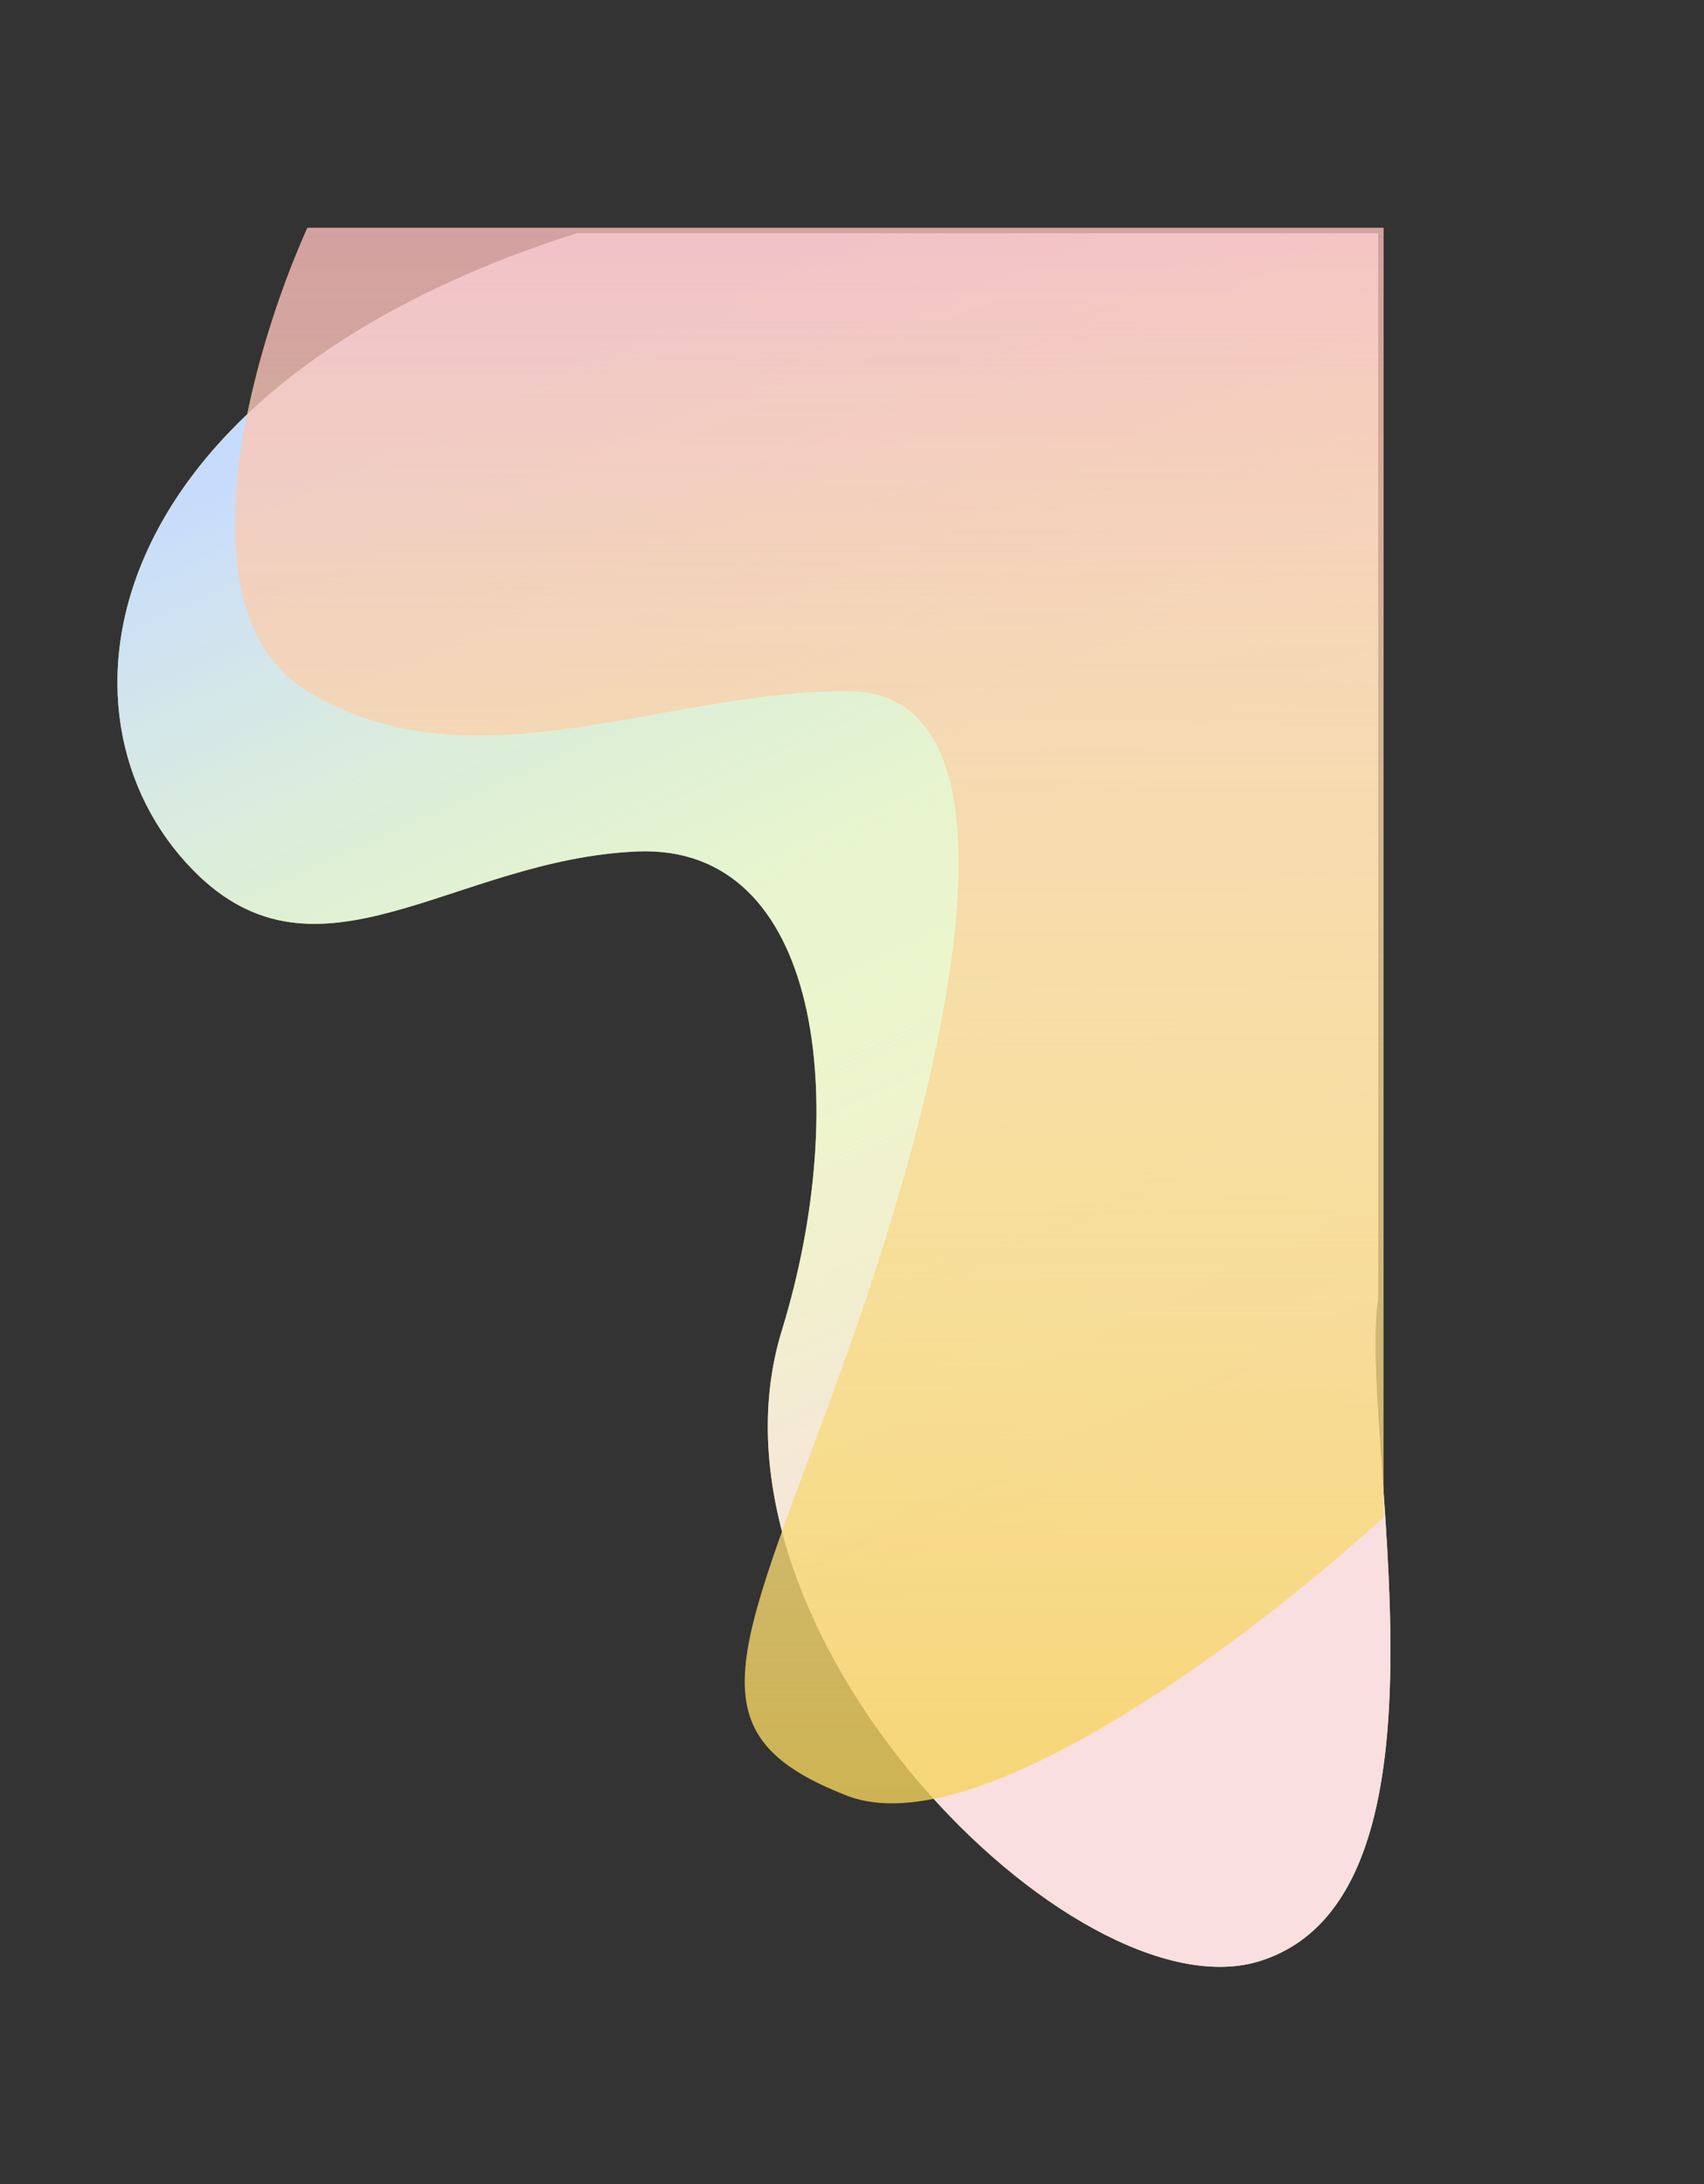 <svg width="319" height="409" viewBox="0 0 319 409" fill="none" xmlns="http://www.w3.org/2000/svg">
<rect x="0" y="0" width="319" height="409" fill="#333333" stroke="none"/>
<path d="M36.126 162.919C7.505 133.66 18 72.363 108 43.681L258 43.681L258 243.181C254 267.681 275.5 354.681 235.899 367.202C201.375 378.117 129.085 305.3 146.367 249.123C159.482 206.49 153.757 158.001 119.299 159.441C84.842 160.882 59.516 186.831 36.126 162.919Z" fill="#DEF895"/>
<path d="M36.126 162.919C7.505 133.66 18 72.363 108 43.681L258 43.681L258 243.181C254 267.681 275.5 354.681 235.899 367.202C201.375 378.117 129.085 305.3 146.367 249.123C159.482 206.49 153.757 158.001 119.299 159.441C84.842 160.882 59.516 186.831 36.126 162.919Z" fill="url(#paint0_linear)"/>
<path d="M36.126 162.919C7.505 133.66 18 72.363 108 43.681L258 43.681L258 243.181C254 267.681 275.5 354.681 235.899 367.202C201.375 378.117 129.085 305.3 146.367 249.123C159.482 206.49 153.757 158.001 119.299 159.441C84.842 160.882 59.516 186.831 36.126 162.919Z" fill="url(#paint1_linear)"/>
<g opacity="0.8">
<path d="M57.547 129.392C33.012 114.43 47.324 65.351 57.547 42.681H259V284.11C235.748 305.457 183.109 345.771 158.574 336.25C127.905 324.349 138.73 309.047 158.574 253.507C178.419 197.967 193.453 129.392 158.574 129.392C123.696 129.392 88.216 148.094 57.547 129.392Z" fill="#F5D35B"/>
<path d="M57.547 129.392C33.012 114.43 47.324 65.351 57.547 42.681H259V284.11C235.748 305.457 183.109 345.771 158.574 336.25C127.905 324.349 138.73 309.047 158.574 253.507C178.419 197.967 193.453 129.392 158.574 129.392C123.696 129.392 88.216 148.094 57.547 129.392Z" fill="url(#paint2_linear)"/>
</g>
<defs>
<linearGradient id="paint0_linear" x1="77.269" y1="76.994" x2="194.072" y2="335.265" gradientUnits="userSpaceOnUse">
<stop offset="0.219" stop-color="white" stop-opacity="0"/>
<stop offset="0.854" stop-color="#F9DFDF"/>
</linearGradient>
<linearGradient id="paint1_linear" x1="119.79" y1="46.377" x2="259.997" y2="356.397" gradientUnits="userSpaceOnUse">
<stop offset="0.026" stop-color="#C7DCFC"/>
<stop offset="0.573" stop-color="white" stop-opacity="0"/>
</linearGradient>
<linearGradient id="paint2_linear" x1="151.5" y1="42.681" x2="151.5" y2="337.681" gradientUnits="userSpaceOnUse">
<stop stop-color="#FBBCBC"/>
<stop offset="1" stop-color="white" stop-opacity="0"/>
</linearGradient>
</defs>
</svg>
